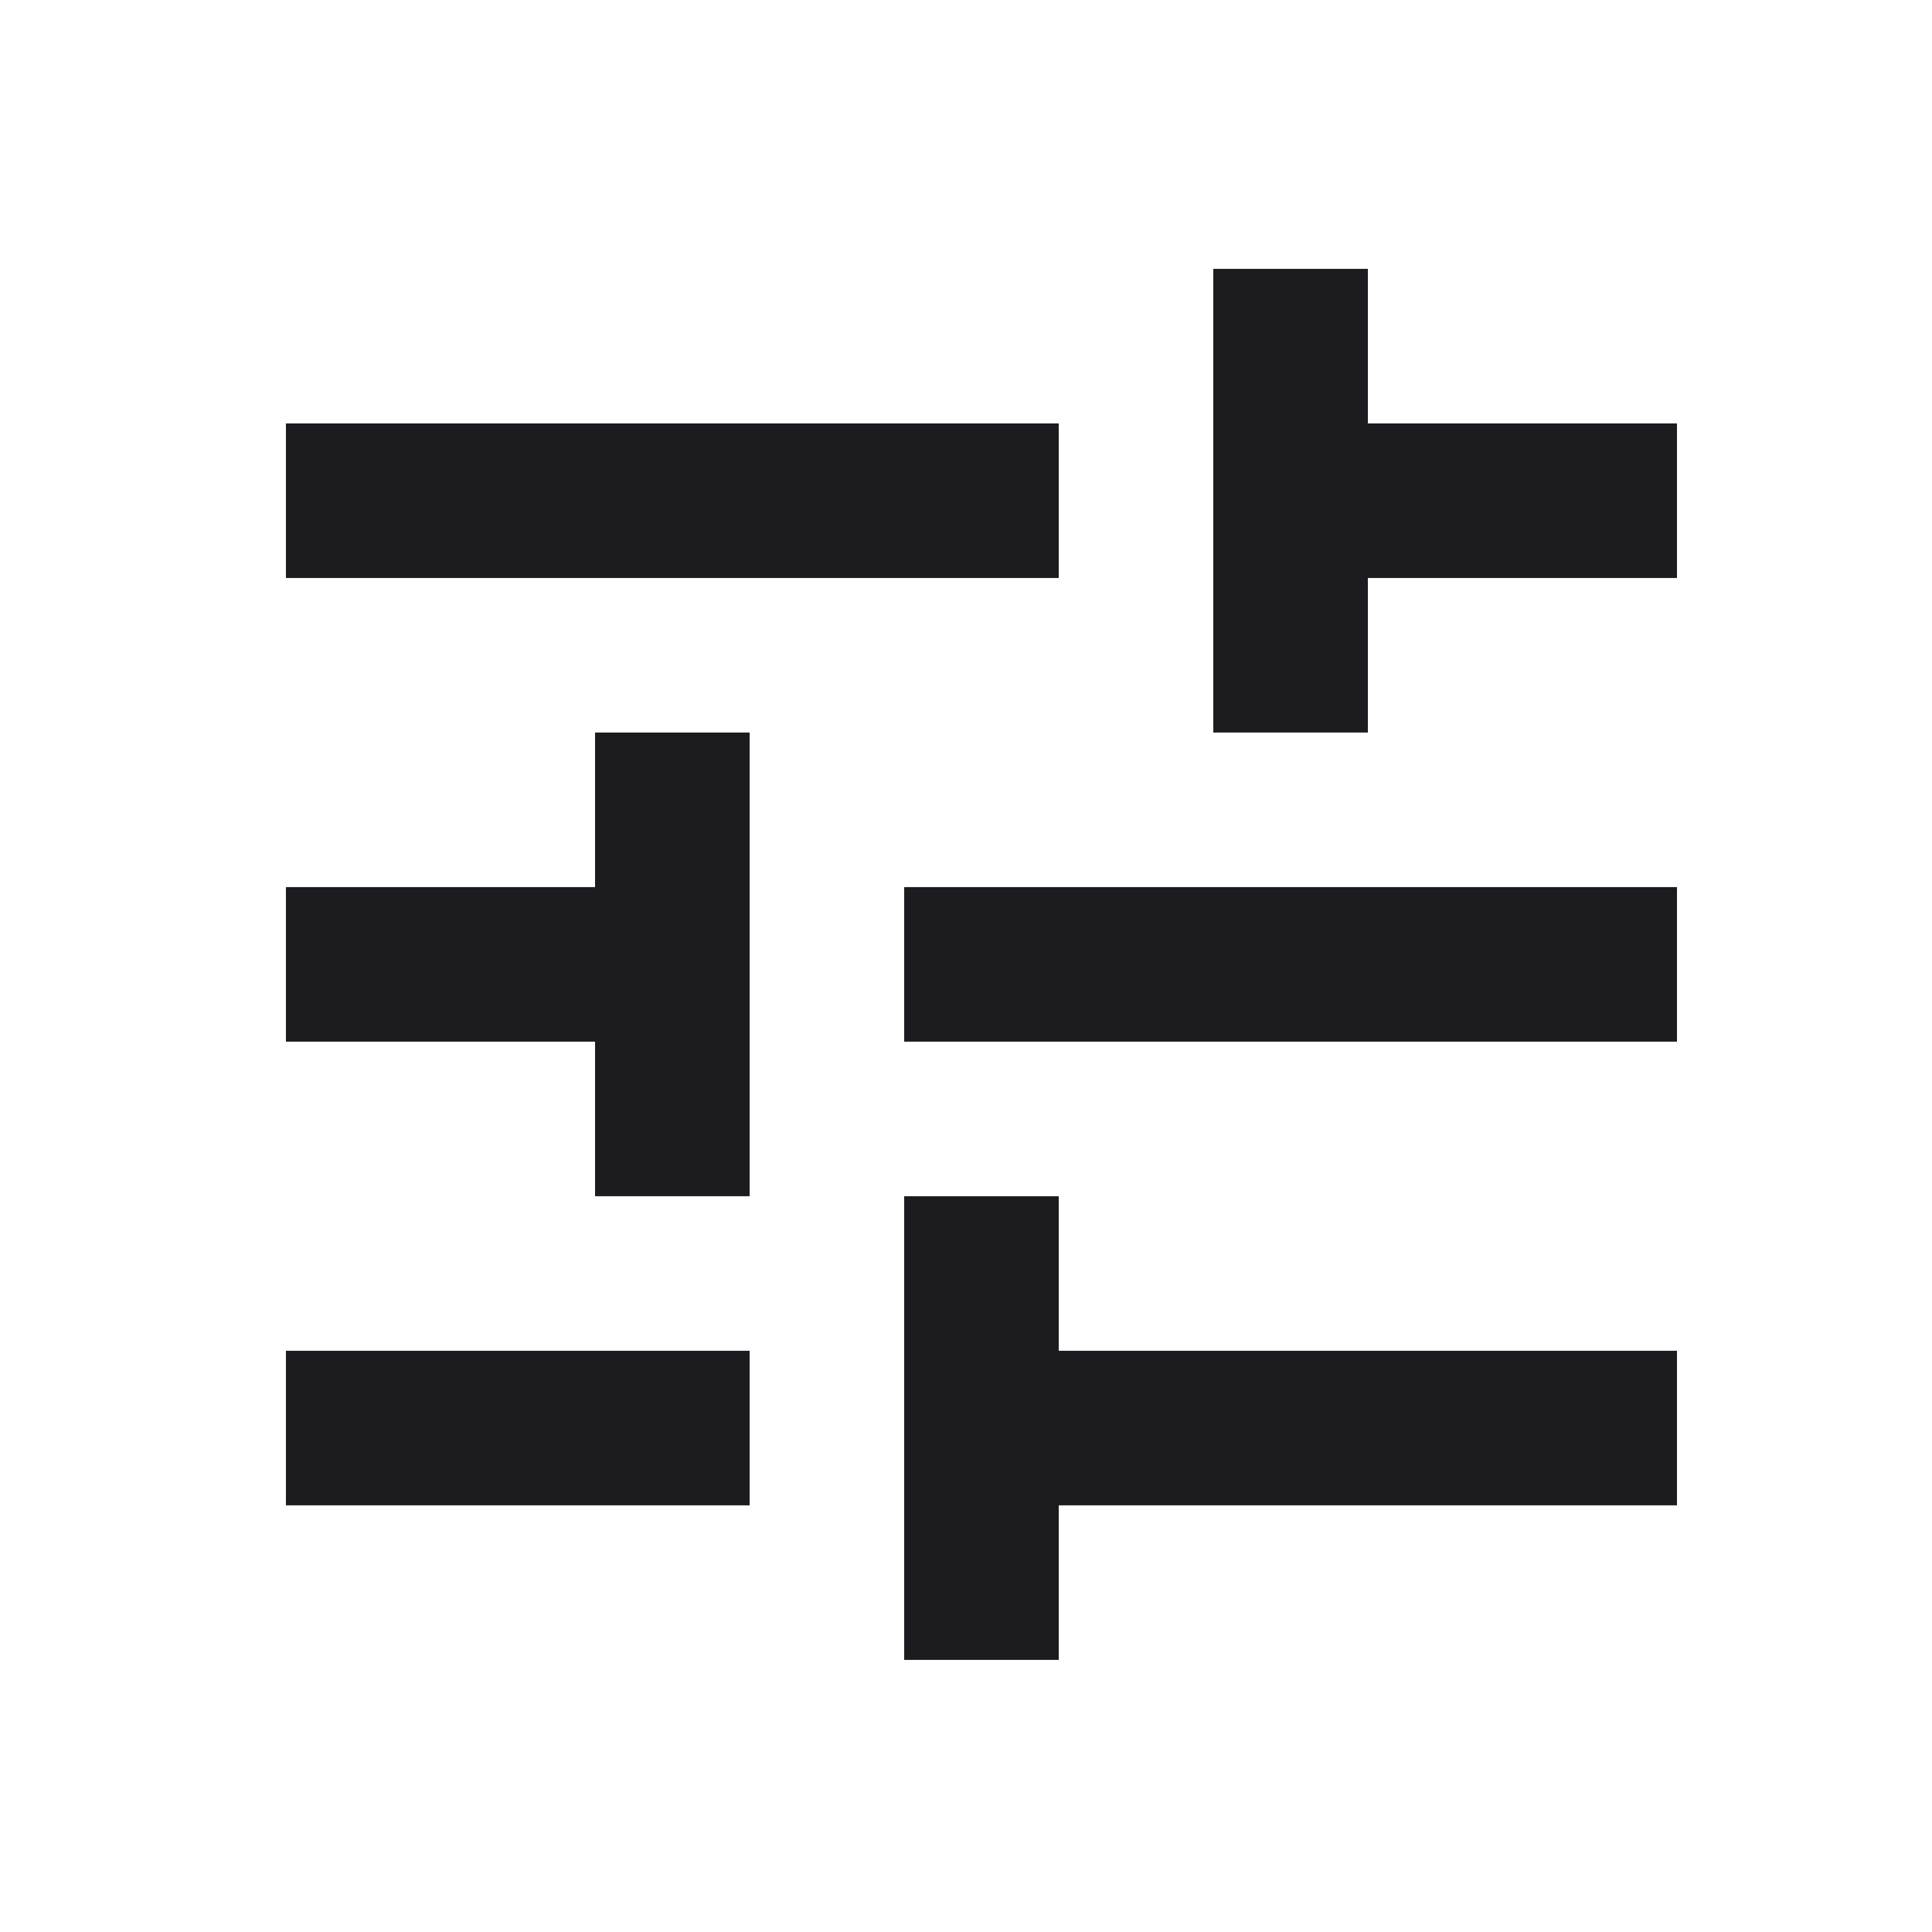 <svg width="100%" height="100%" viewBox="0 0 25 25" fill="#1C1B1F" xmlns="http://www.w3.org/2000/svg">
<mask id="mask0_4984_26" style="mask-type:alpha" maskUnits="userSpaceOnUse" x="0" y="0" width="25" height="25">
<rect x="0.7" y="0.479" width="24" height="24" fill="#D9D9D9"/>
</mask>
<g mask="url(#mask0_4984_26)">
<path d="M11.7 21.479V15.479H13.7V17.479H21.7V19.479H13.7V21.479H11.7ZM3.7 19.479V17.479H9.7V19.479H3.7ZM7.7 15.479V13.479H3.7V11.479H7.7V9.479H9.7V15.479H7.7ZM11.7 13.479V11.479H21.7V13.479H11.7ZM15.7 9.479V3.479H17.7V5.479H21.7V7.479H17.7V9.479H15.7ZM3.7 7.479V5.479H13.7V7.479H3.7Z"/>
</g>
</svg>
